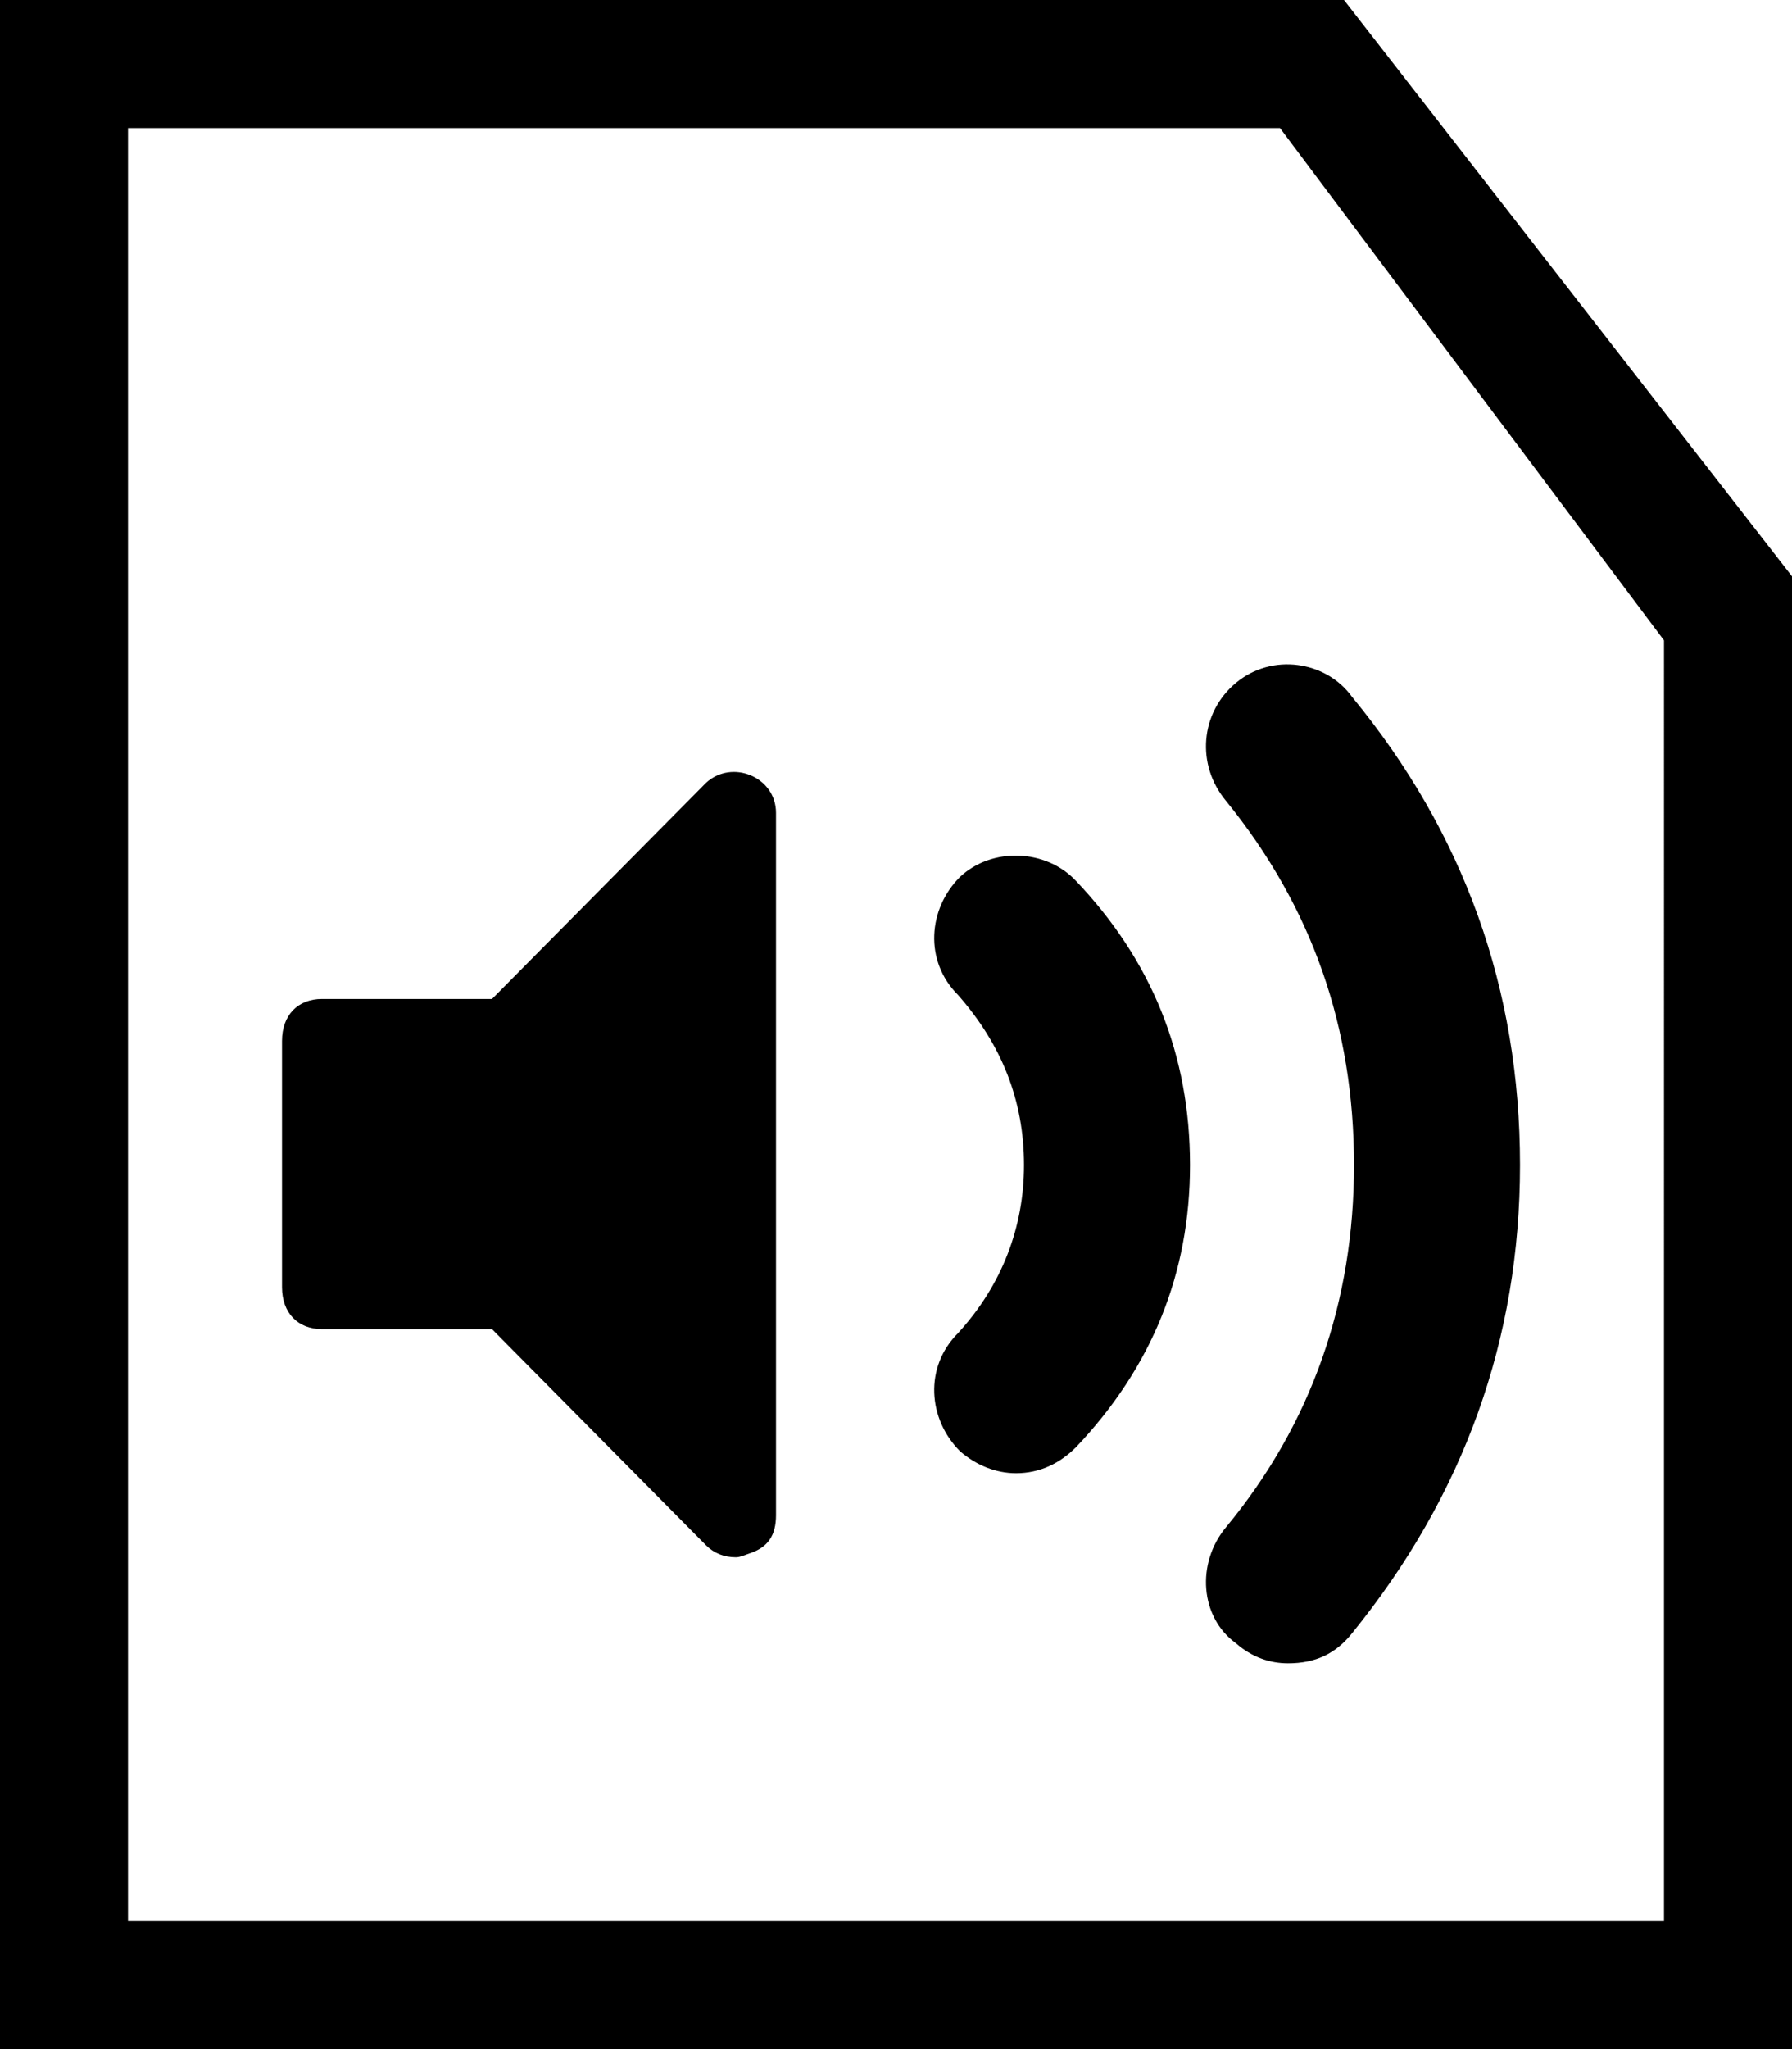 <?xml version="1.0" encoding="utf-8"?>
<!-- Generator: Adobe Illustrator 15.0.0, SVG Export Plug-In . SVG Version: 6.00 Build 0)  -->
<!DOCTYPE svg PUBLIC "-//W3C//DTD SVG 1.1//EN" "http://www.w3.org/Graphics/SVG/1.1/DTD/svg11.dtd">
<svg version="1.1" id="Layer_1" xmlns="http://www.w3.org/2000/svg" xmlns:xlink="http://www.w3.org/1999/xlink" x="0px" y="0px"
	 width="896px" height="1024px" viewBox="0 0 896 1024" enable-background="new 0 0 896 1024" xml:space="preserve">
<path d="M896,1024H0V0h672l224,288V1024z M64,64v896h768V320L640,64H64z M613,763.216c-15,18-13,45,5,58c8,7,17,10,26,10
	c14,0,24-5,32-15c56-69,84-147,84-234c0-88-28-166-84-234c-13-18-40-22-58-7s-20,41-5,59c43,53,64,113,64,182
	C677,650.216,656,711.216,613,763.216z M479,666.216c-17,17-15,43,1,59c8,7,18,11,28,11c12,0,22-5,30-13c38-40,57-87,57-141
	c0-55-19-102-57-142c-15-16-42-17-58-2c-16,16-18,42-1,59c22,25,33,53,33,85C512,613.216,501,642.216,479,666.216z M141,643.216
	v-123c0-13,8-21,20-21h85l107-108c13-12,35-3,35,15v351c0,10-4,16-13,19c-3,1-5,2-7,2c-6,0-11-2-15-6l-107-108h-85
	C149,664.216,141,656.216,141,643.216z"/>
</svg>
